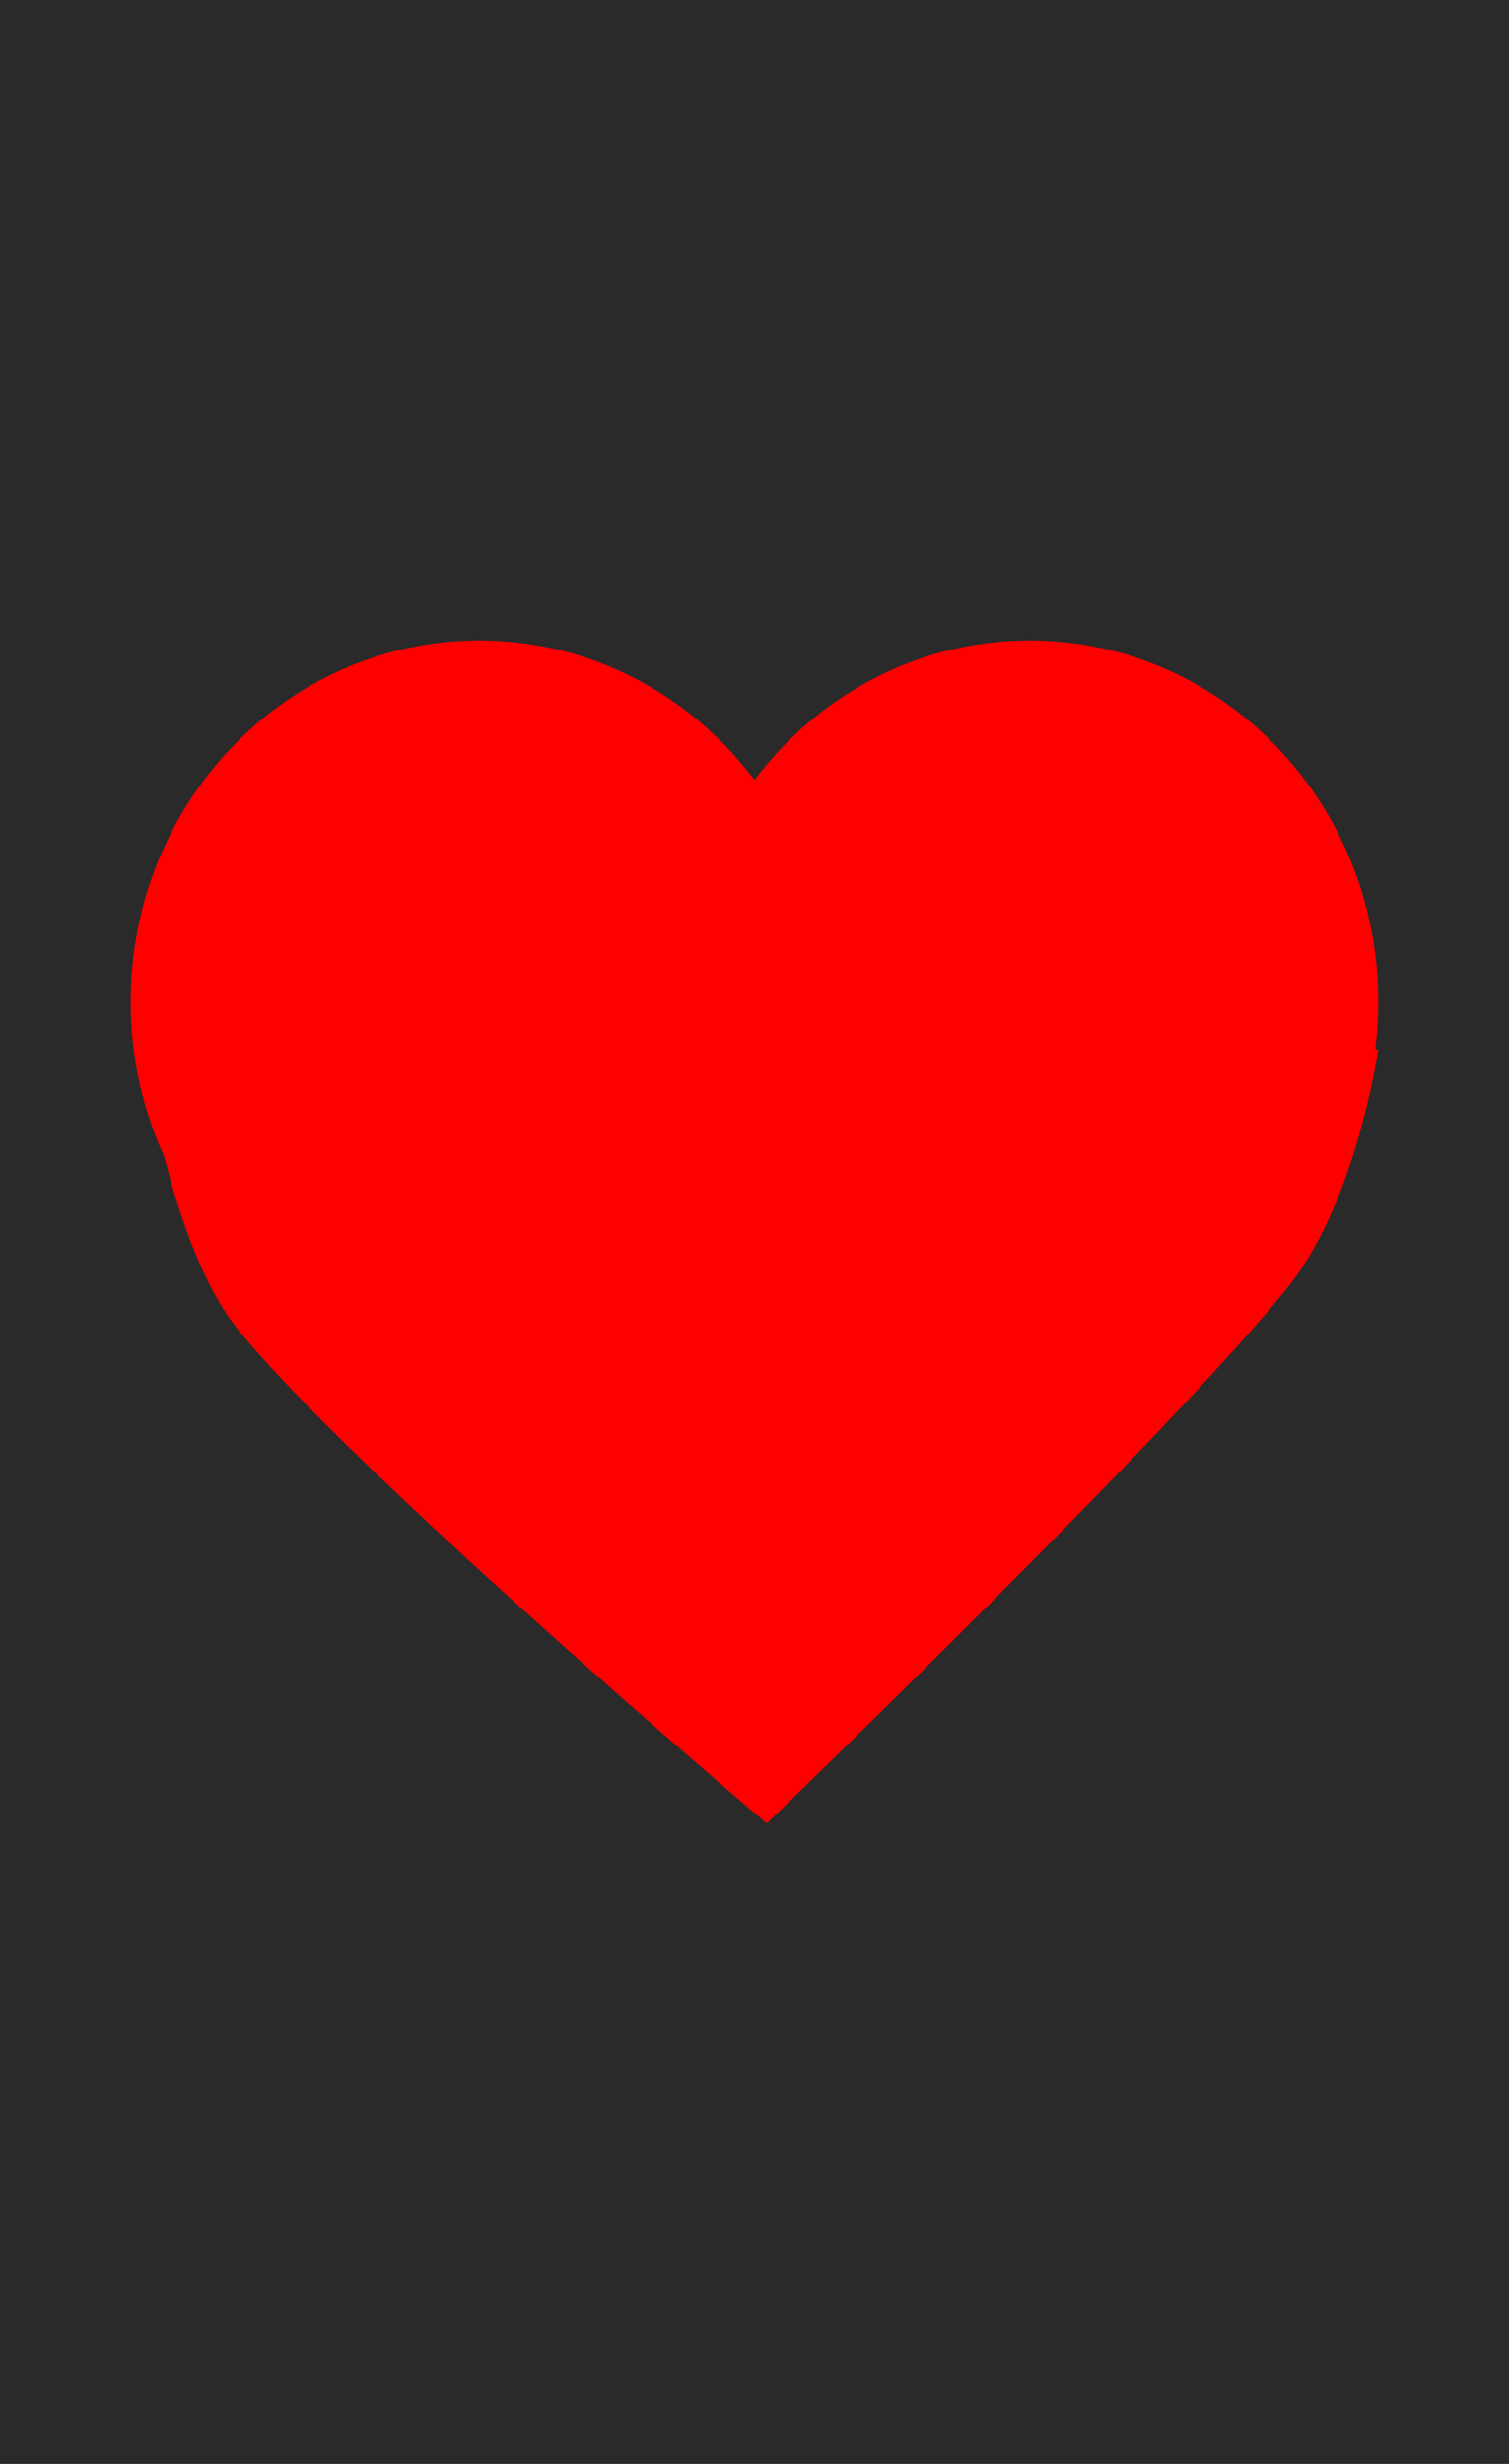 <svg version="1.1" xmlns="http://www.w3.org/2000/svg" xmlns:xlink="http://www.w3.org/1999/xlink" width="29.816" height="48.659" viewBox="0,0,29.816,48.659"><g transform="translate(-225.092,-155.671)"><g data-paper-data="{&quot;isPaintingLayer&quot;:true}" fill-rule="nonzero" stroke-width="0" stroke-linecap="butt" stroke-linejoin="miter" stroke-miterlimit="10" stroke-dasharray="" stroke-dashoffset="0" style="mix-blend-mode: normal"><path d="M225.092,204.329v-48.659h29.816v48.659z" fill="#2a2a2a" stroke="#690000"/><path d="M252.325,175.455c0,3.941 -3.084,7.136 -6.888,7.136c-3.804,0 -6.888,-3.195 -6.888,-7.136c0,-3.941 3.084,-7.136 6.888,-7.136c3.804,0 6.888,3.195 6.888,7.136z" fill="#ff0000" stroke="#690000"/><path d="M241.45,175.455c0,3.941 -3.084,7.136 -6.888,7.136c-3.804,0 -6.888,-3.195 -6.888,-7.136c0,-3.941 3.084,-7.136 6.888,-7.136c3.804,0 6.888,3.195 6.888,7.136z" fill="#ff0000" stroke="#690000"/><path d="M227.917,176.39h24.408c0,0 -0.421,2.971 -1.756,4.661c-2.222,2.811 -10.327,10.63 -10.327,10.63c0,0 -8.182,-6.943 -10.45,-9.757c-1.379,-1.71 -1.875,-5.534 -1.875,-5.534z" fill="#ff0000" stroke="#690000"/></g></g></svg>